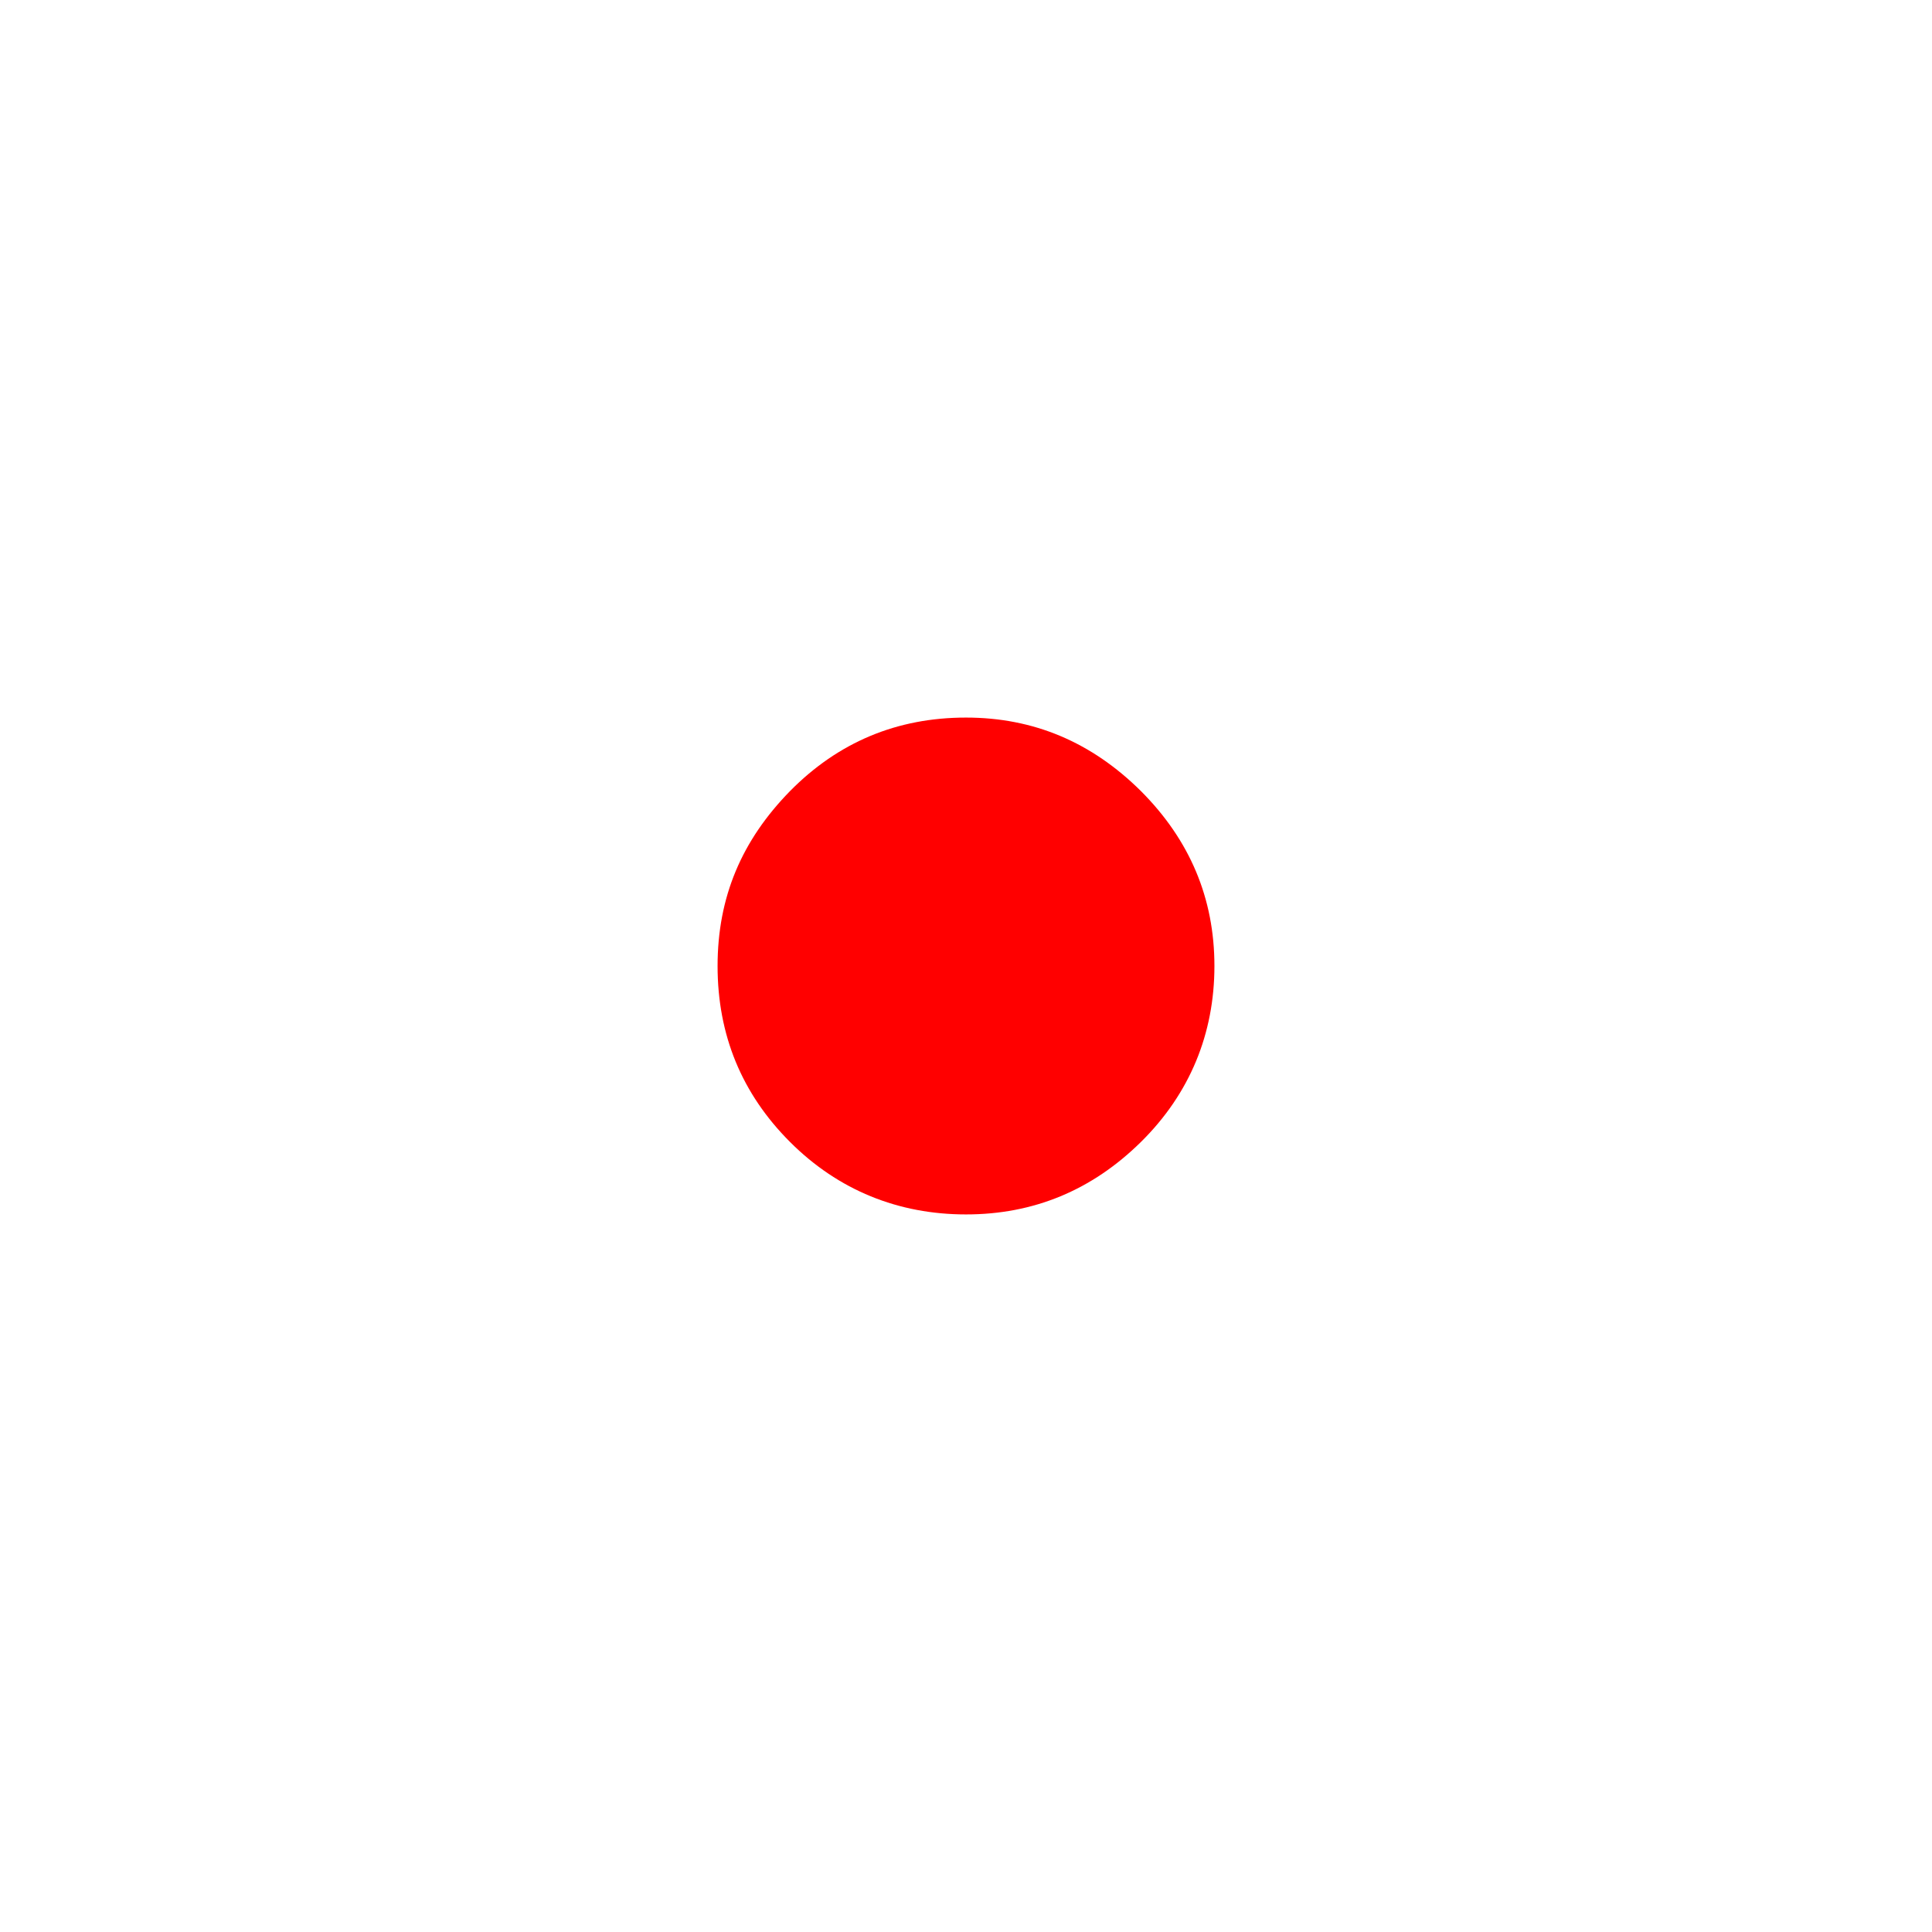 <?xml version="1.0" encoding="UTF-8"?>
<svg width="24px" height="24px" viewBox="0 0 24 24" version="1.1" xmlns="http://www.w3.org/2000/svg" xmlns:xlink="http://www.w3.org/1999/xlink">
    <title>E58CEE4B-0B8F-4171-9200-D65AB43144E4</title>
    <g id="Squat-laskuri" stroke="none" stroke-width="1" fill="none" fill-rule="evenodd">
        <g id="colors_and_typography" transform="translate(-1058, -962)">
            <g id="turvalaite_ikonit" transform="translate(722, 914)">
                <g id="Asset-24" transform="translate(336, 48)">
                    <path style="fill: red;" d="M12,8.914 C12.84,8.914 13.56,9.219 14.173,9.827 C14.781,10.436 15.086,11.16 15.086,12 C15.086,12.84 14.781,13.586 14.173,14.186 C13.564,14.786 12.84,15.086 12,15.086 C11.16,15.086 10.414,14.786 9.814,14.186 C9.214,13.586 8.914,12.857 8.914,12 C8.914,11.143 9.214,10.44 9.814,9.827 C10.414,9.219 11.143,8.914 12,8.914 Z" id="Path"></path>
                    <rect id="Rectangle" x="0" y="0" width="24" height="24"></rect>
                </g>
            </g>
        </g>
    </g>
</svg>
